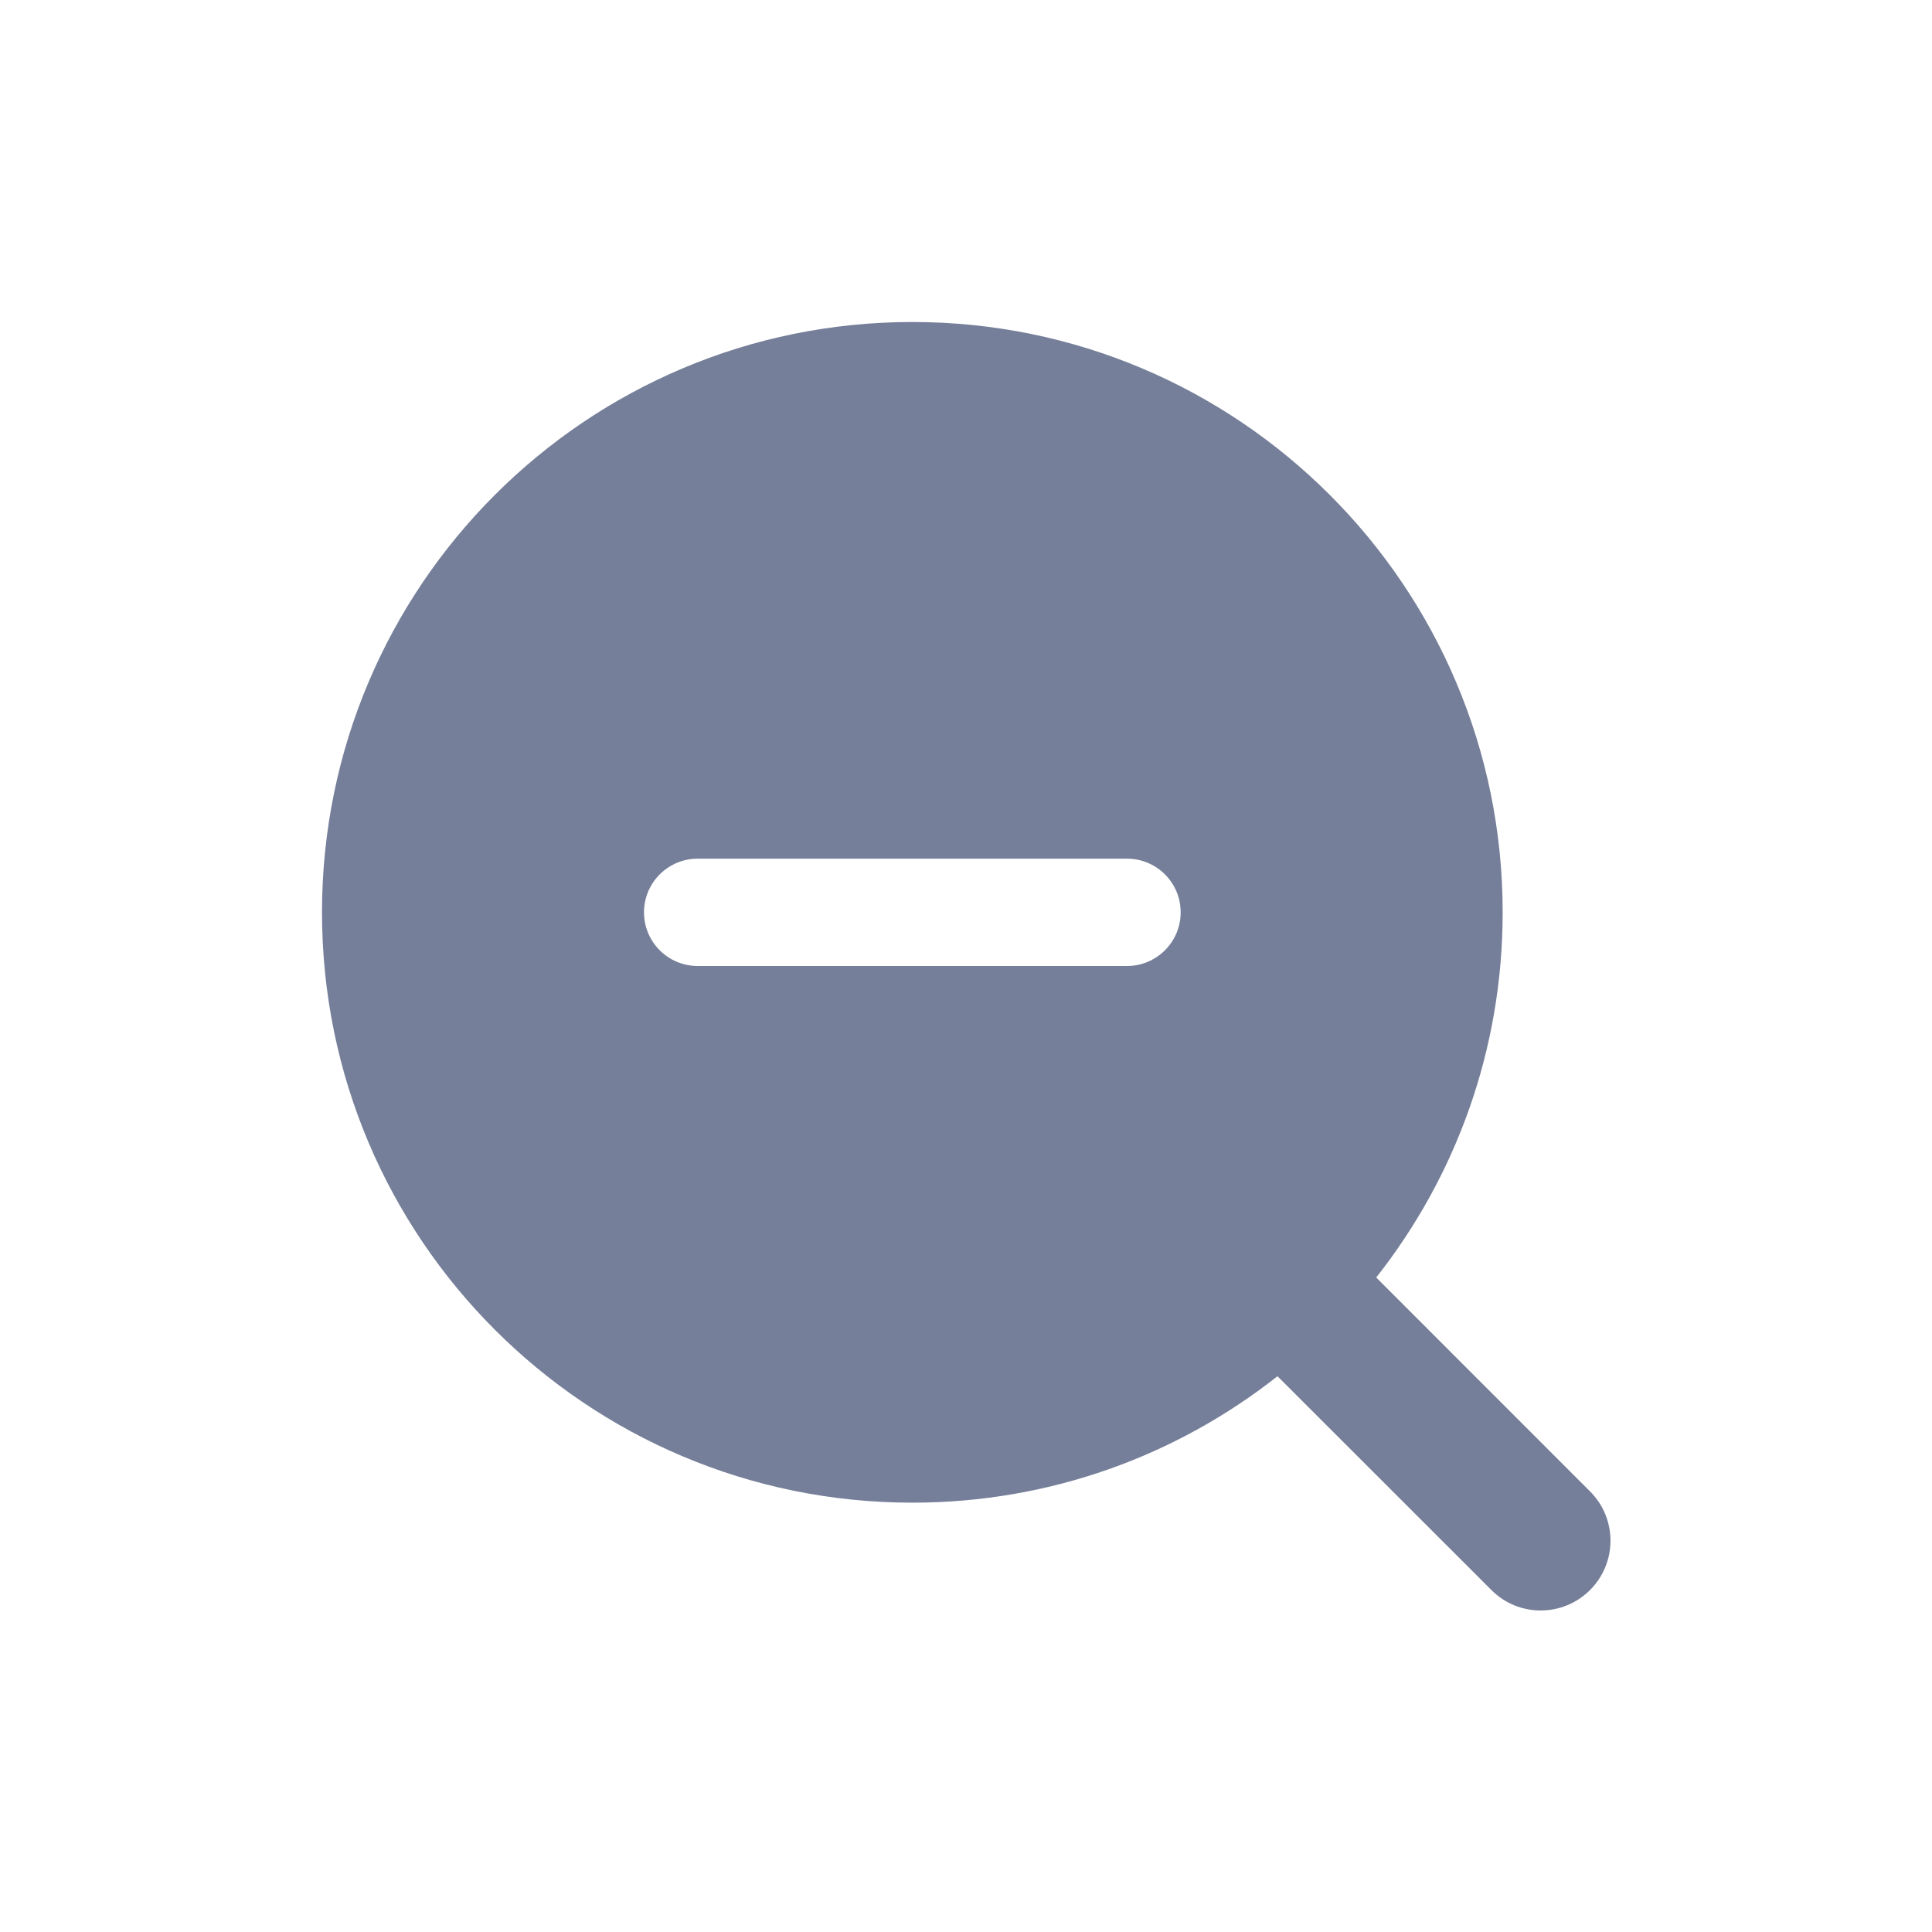 <svg width="18" height="18" viewBox="0 0 18 18" fill="none" xmlns="http://www.w3.org/2000/svg">
<path fill-rule="evenodd" clip-rule="evenodd" d="M11.902 12.822C10.966 13.56 9.785 14 8.5 14C5.462 14 3 11.538 3 8.5C3 5.462 5.462 3 8.5 3C11.538 3 14 5.462 14 8.5C14 9.785 13.56 10.966 12.822 11.902L14.814 13.895C15.068 14.148 15.068 14.56 14.814 14.814C14.56 15.068 14.148 15.068 13.895 14.814L11.902 12.822ZM6 8.5C6 8.224 6.224 8 6.5 8H10.5C10.776 8 11 8.224 11 8.5C11 8.776 10.776 9 10.5 9H6.5C6.224 9 6 8.776 6 8.5Z" fill="#757F99"/>
</svg>
